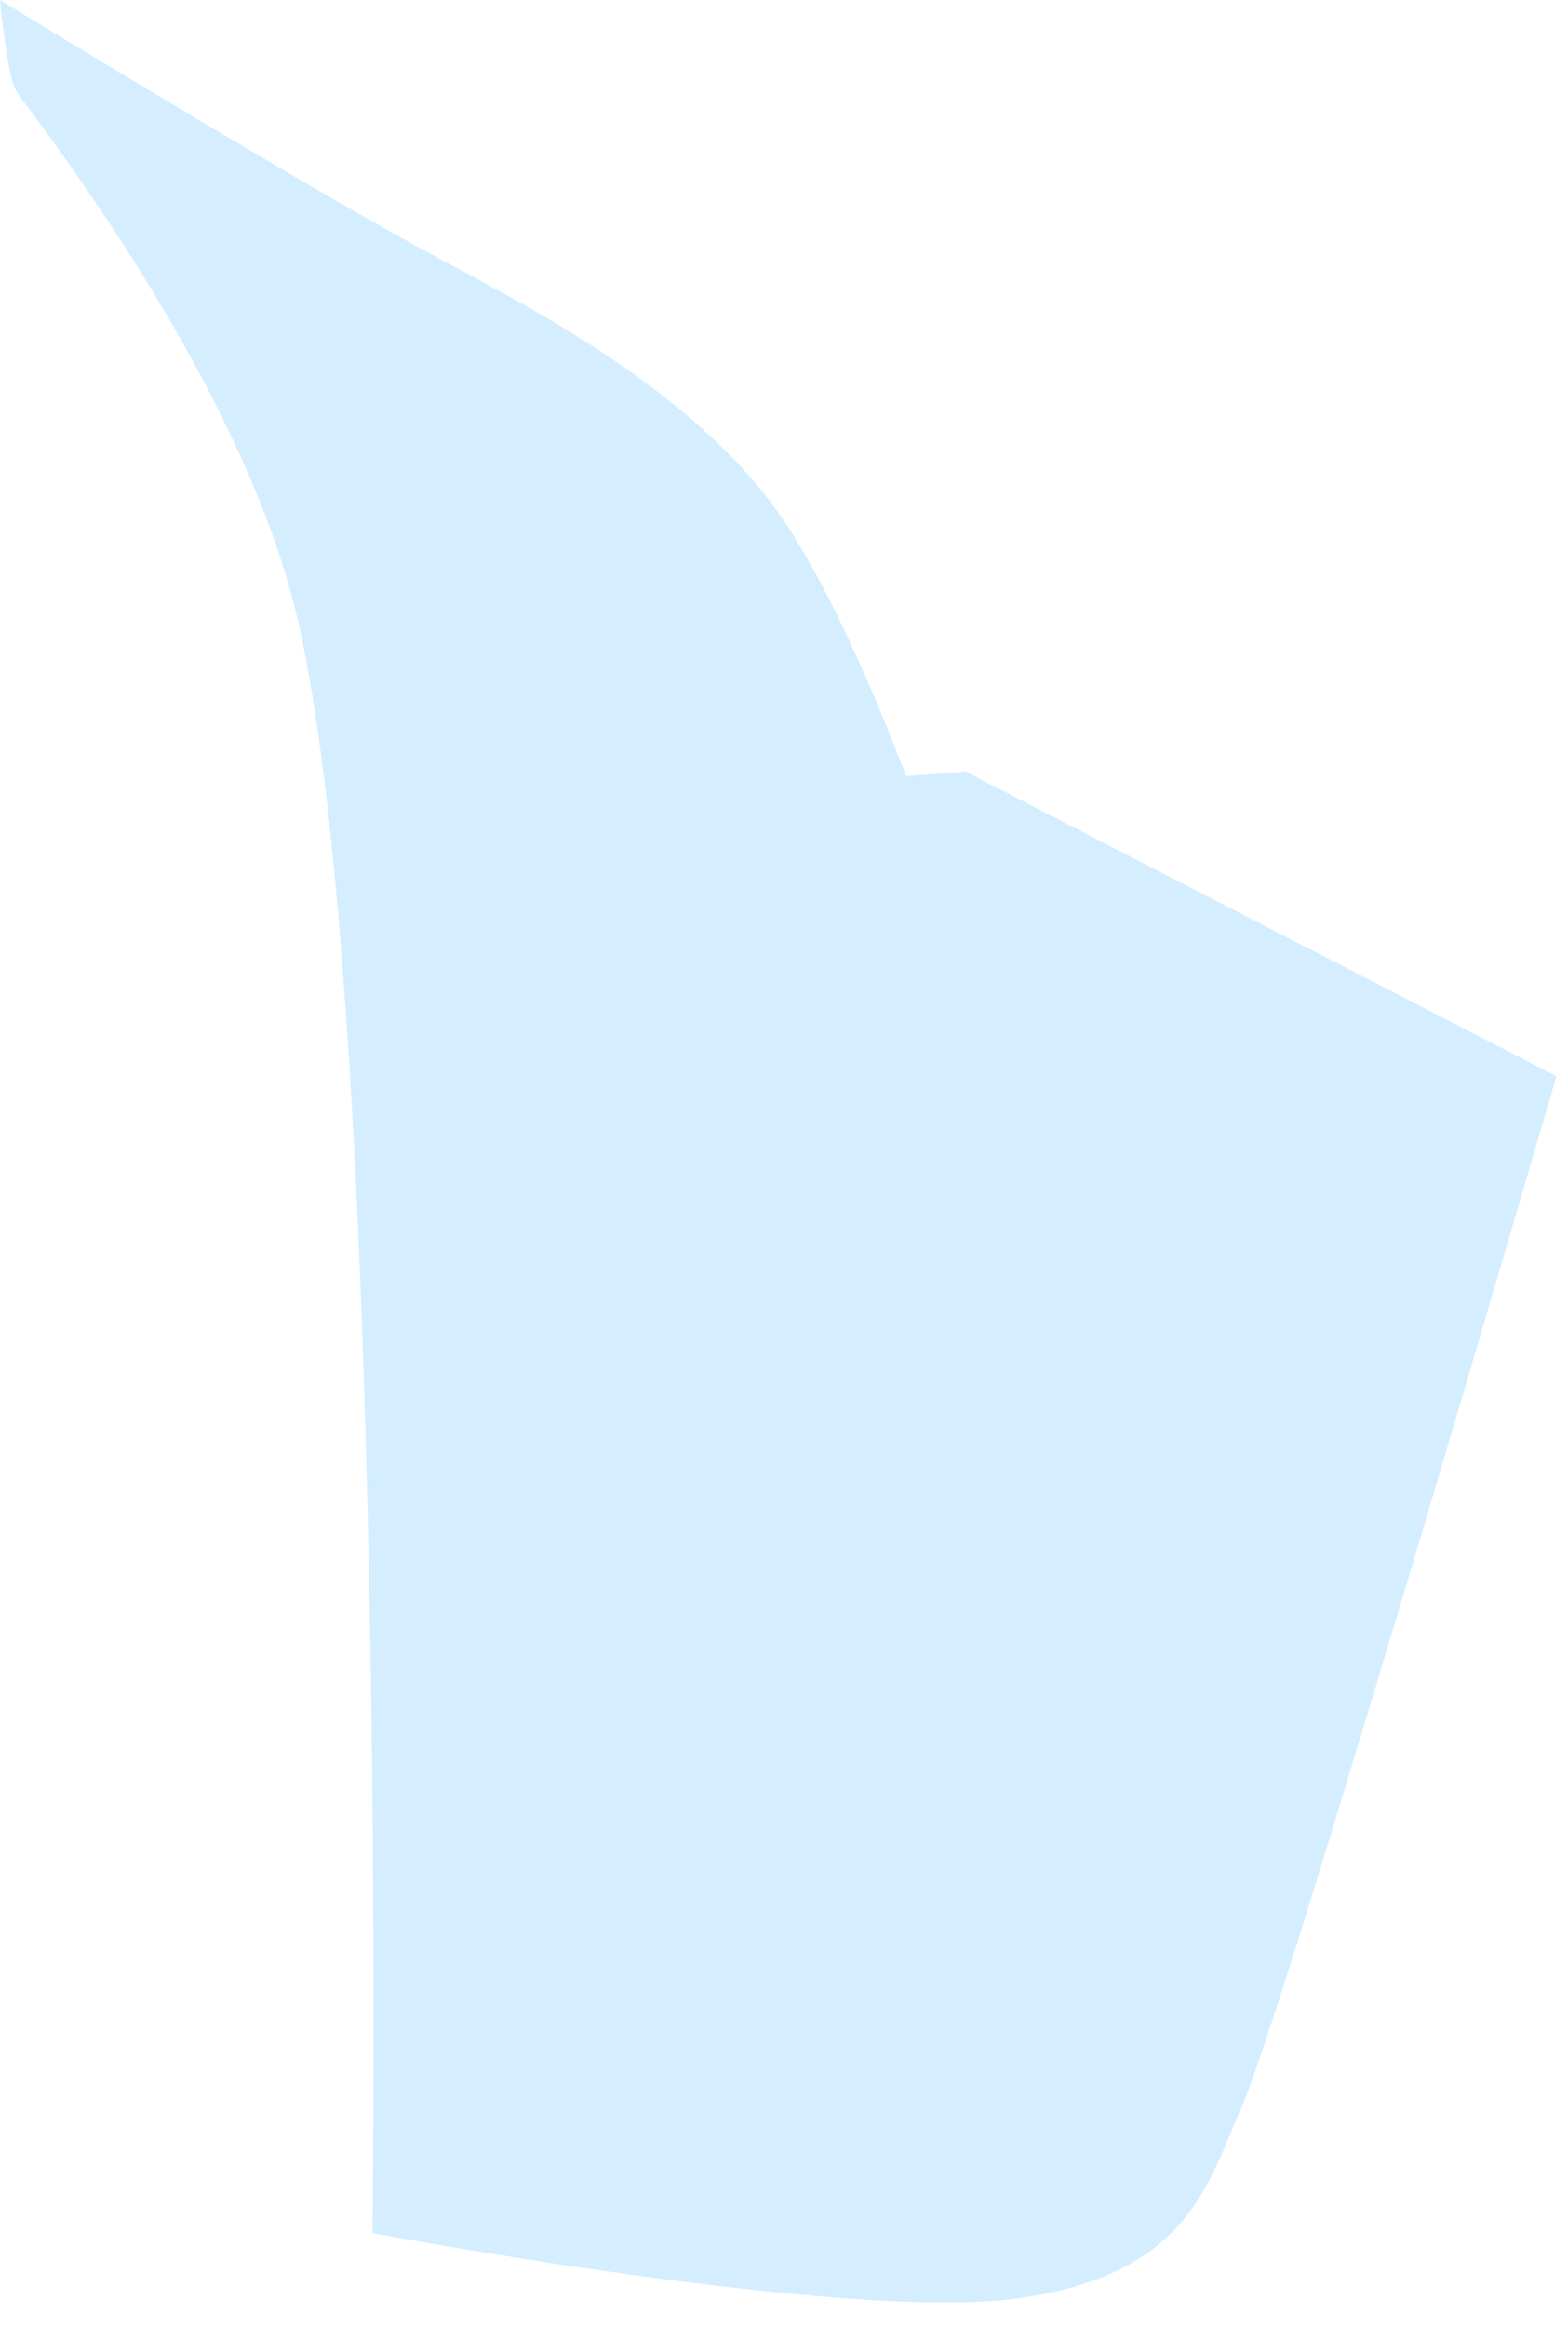 <svg preserveAspectRatio="none" width="100%" height="100%" overflow="visible" style="display: block;" viewBox="0 0 60 89" fill="none" xmlns="http://www.w3.org/2000/svg">
<path id="Vector" d="M36.939 29.505L34.675 29.682C33.064 25.494 31.292 21.62 29.566 19.308C25.989 14.514 19.643 11.435 16.233 9.577C11.013 6.735 0 0 0 0C0 0 0.263 2.873 0.626 3.491C0.99 4.107 9.256 14.383 11.404 23.753C14.85 38.769 14.252 85.401 14.252 85.401C14.252 85.401 32.332 88.803 38.915 87.905C45.496 87.006 46.241 83.46 47.535 80.519C49.189 76.766 59.558 41.159 59.558 41.159L36.939 29.503V29.505Z" fill="#D4EEFF"/>
</svg>

